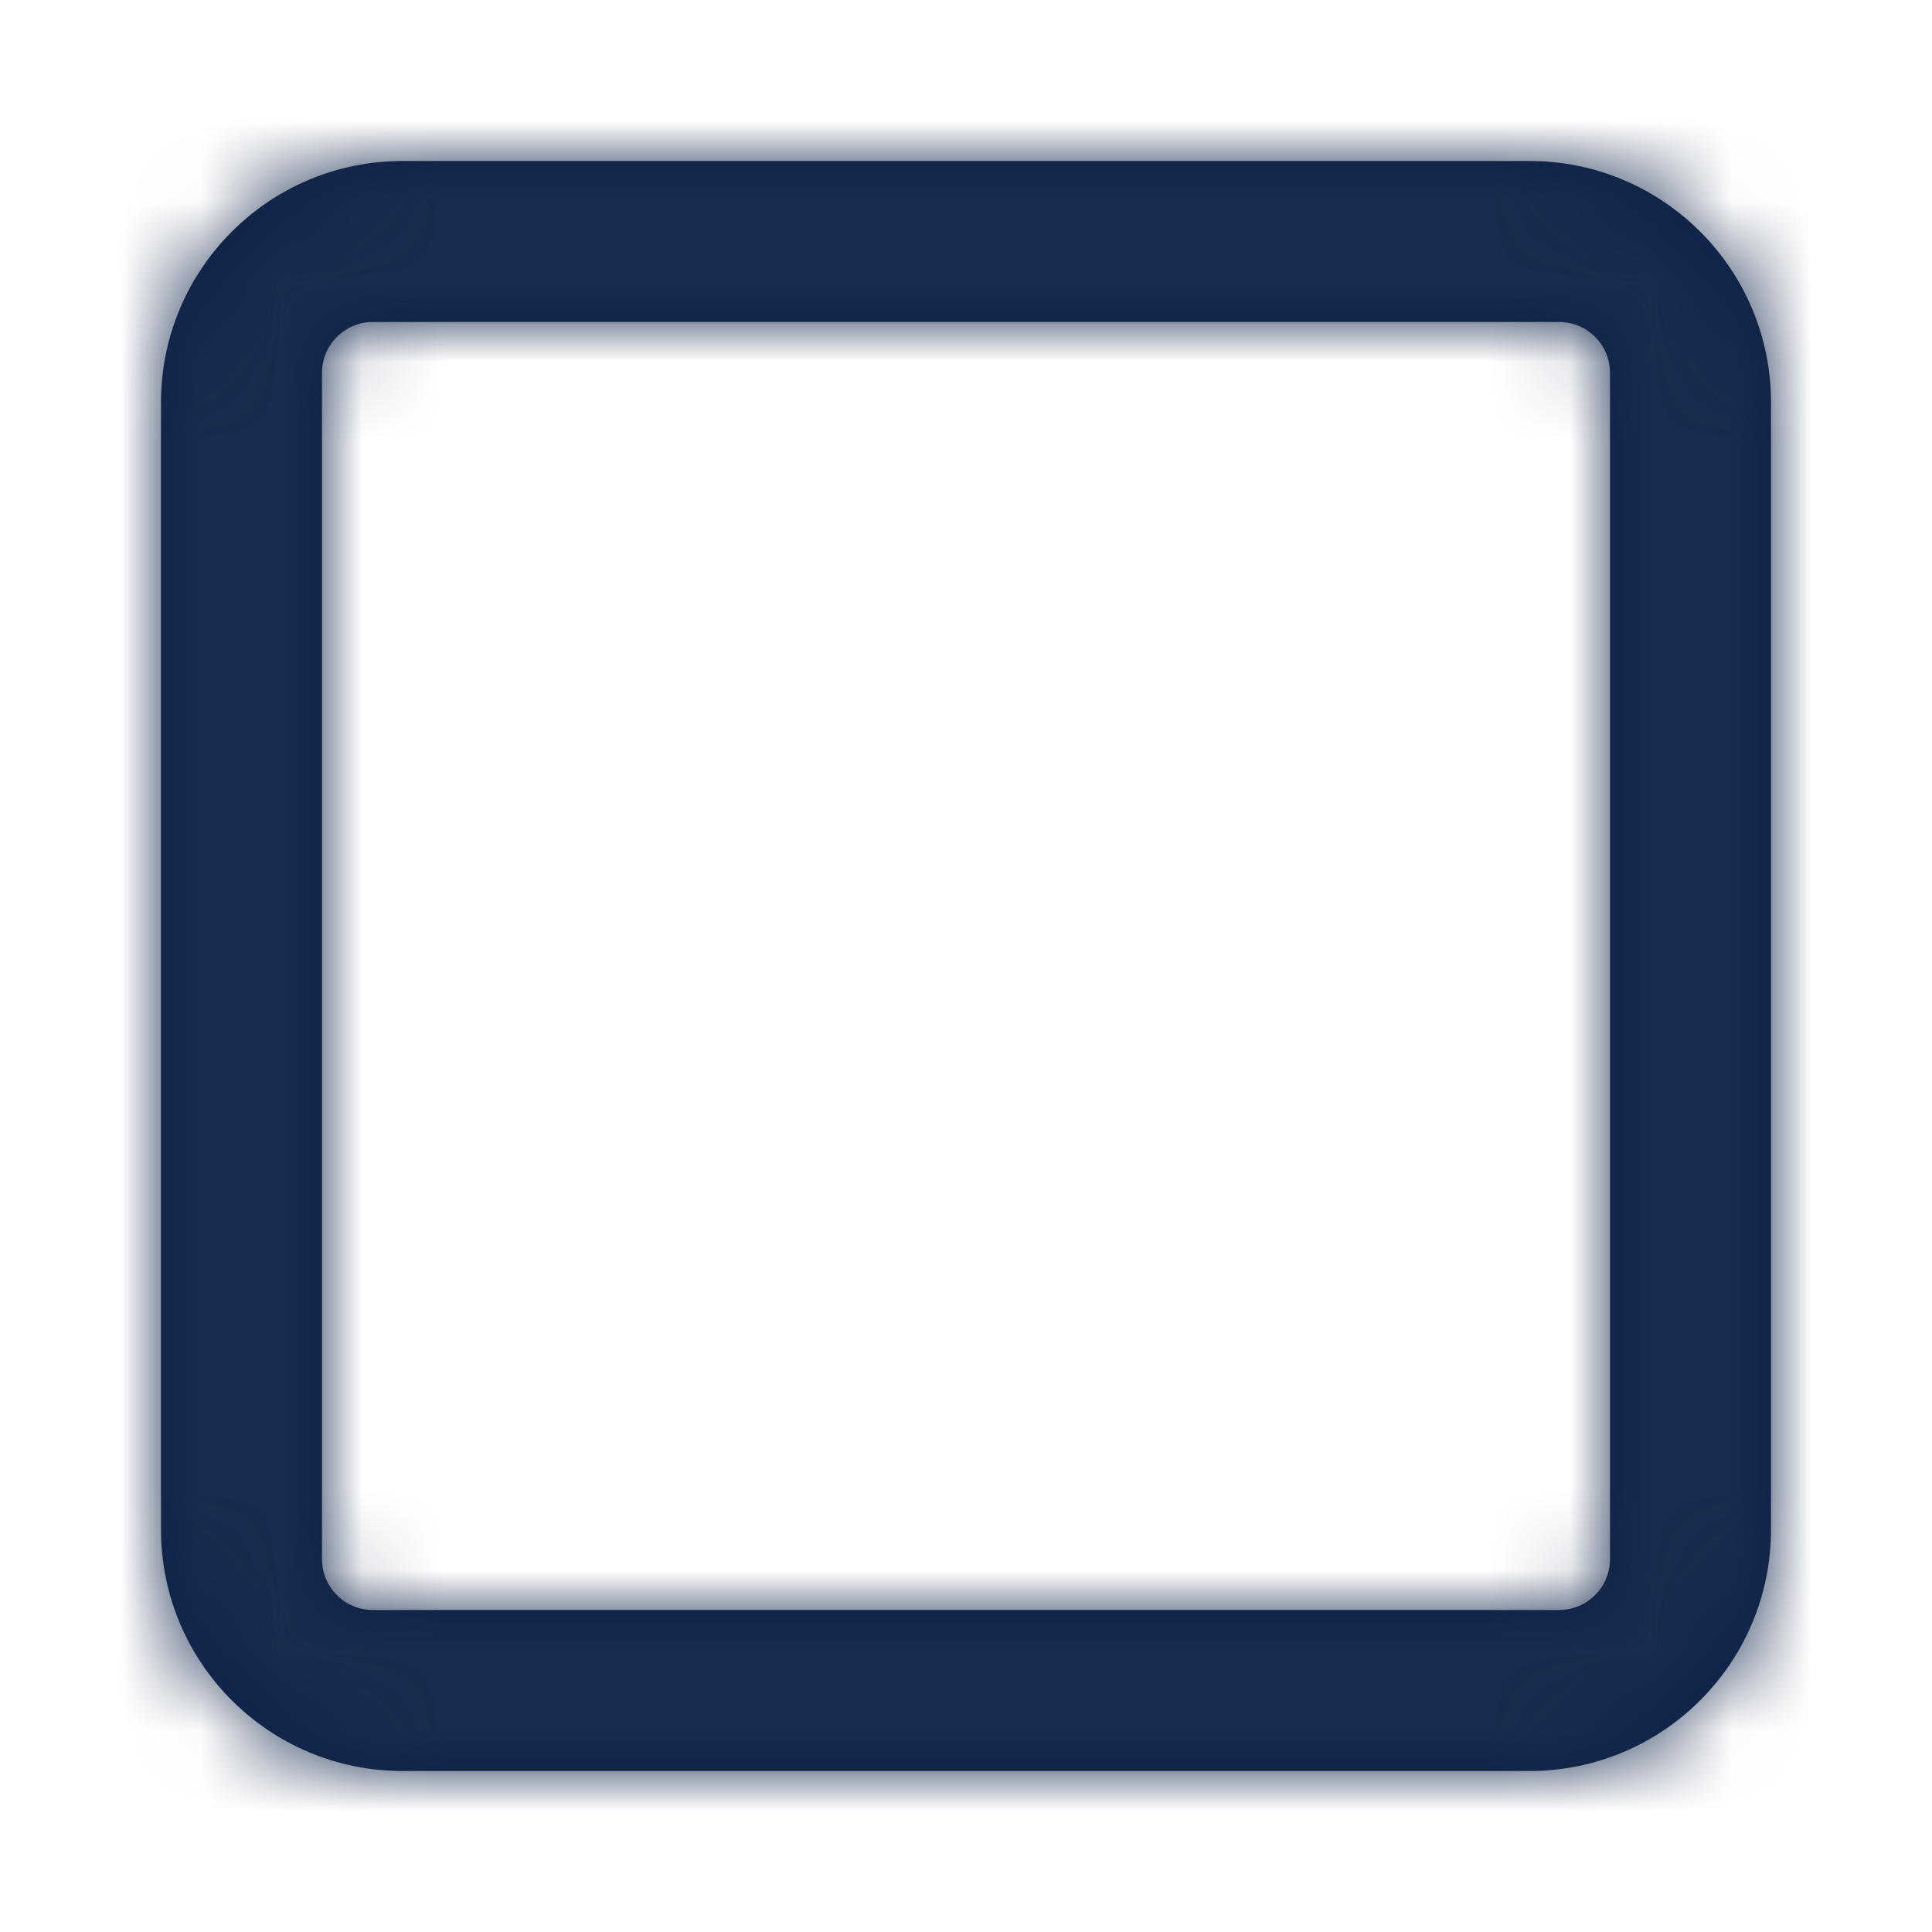 <?xml version="1.0" encoding="UTF-8"?>
<svg width="24px" height="24px" viewBox="0 0 24 24" version="1.1" xmlns="http://www.w3.org/2000/svg" xmlns:xlink="http://www.w3.org/1999/xlink">
    <!-- Generator: Sketch 51.3 (57544) - http://www.bohemiancoding.com/sketch -->
    <title>Icon / Line / Checkbox_Unselected</title>
    <desc>Created with Sketch.</desc>
    <defs>
        <path d="M4.632,4 C4.283,4 4,4.283 4,4.632 L4,19.368 C4,19.717 4.283,20 4.632,20 L19.368,20 C19.717,20 20,19.717 20,19.368 L20,4.632 C20,4.283 19.717,4 19.368,4 L4.632,4 Z M5,2 L19,2 C20.657,2 22,3.343 22,5 L22,19 C22,20.657 20.657,22 19,22 L5,22 C3.343,22 2,20.657 2,19 L2,5 C2,3.343 3.343,2 5,2 Z" id="path-1"></path>
    </defs>
    <g id="Icon-/-Line-/-Checkbox_Unselected" stroke="none" stroke-width="1" fill="none" fill-rule="evenodd">
        <mask id="mask-2" fill="white">
            <use xlink:href="#path-1"></use>
        </mask>
        <use id="Checkbox_Unselected" fill="#0A1F44" fill-rule="nonzero" xlink:href="#path-1"></use>
        <g id="Color-/-Black-/-Black-800" mask="url(#mask-2)" fill="#182C4F">
            <polygon id="Black-/-Black-800" points="0 0 24 0 24 24 0 24"></polygon>
        </g>
    </g>
</svg>